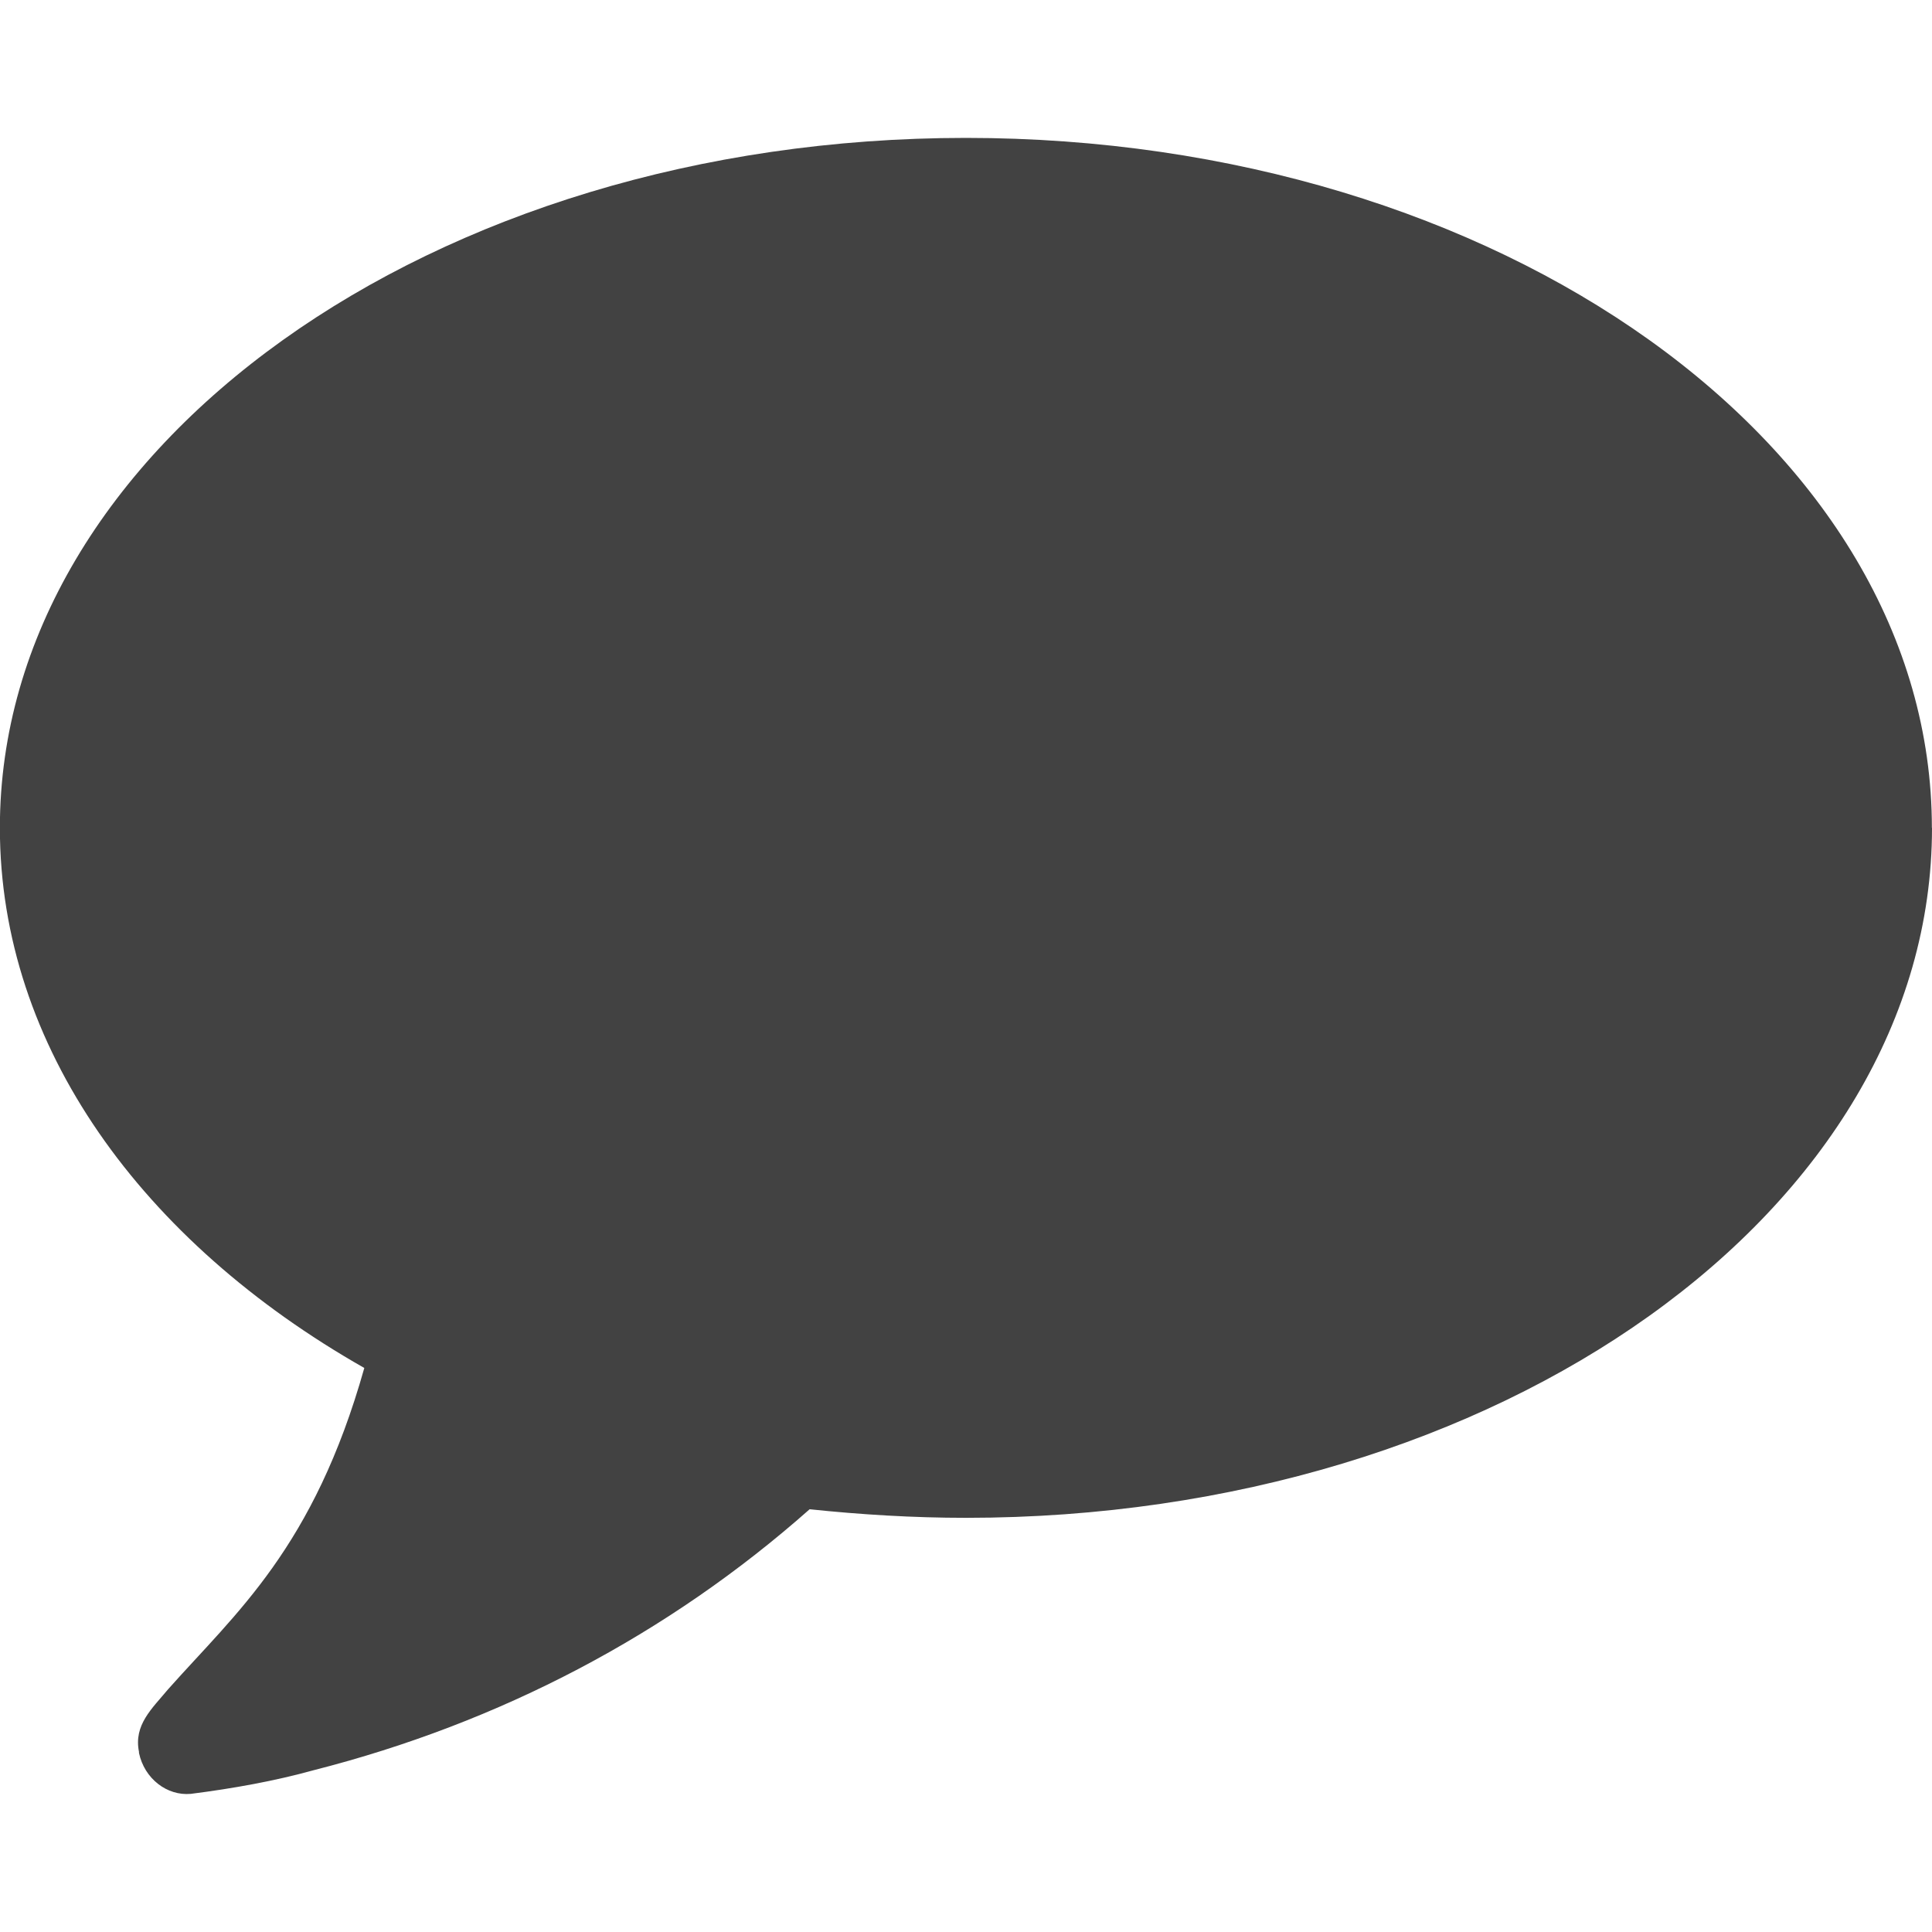 <!-- Generated by IcoMoon.io -->
<svg version="1.1" xmlns="http://www.w3.org/2000/svg" width="16" height="16" viewBox="0 0 16 16">
<title>comment</title>
<path fill="#424242" d="M16 6.856c0 3.161-3.58 5.714-8 5.714-0.438 0-0.875-0.027-1.295-0.071-1.17 1.036-2.563 1.768-4.107 2.161-0.321 0.089-0.67 0.152-1.018 0.196-0.196 0.018-0.384-0.125-0.429-0.339v-0.009c-0.045-0.223 0.107-0.357 0.241-0.518 0.563-0.634 1.205-1.17 1.625-2.661-1.839-1.045-3.018-2.661-3.018-4.473 0-3.152 3.58-5.714 8-5.714s8 2.554 8 5.714z"></path>
</svg>
